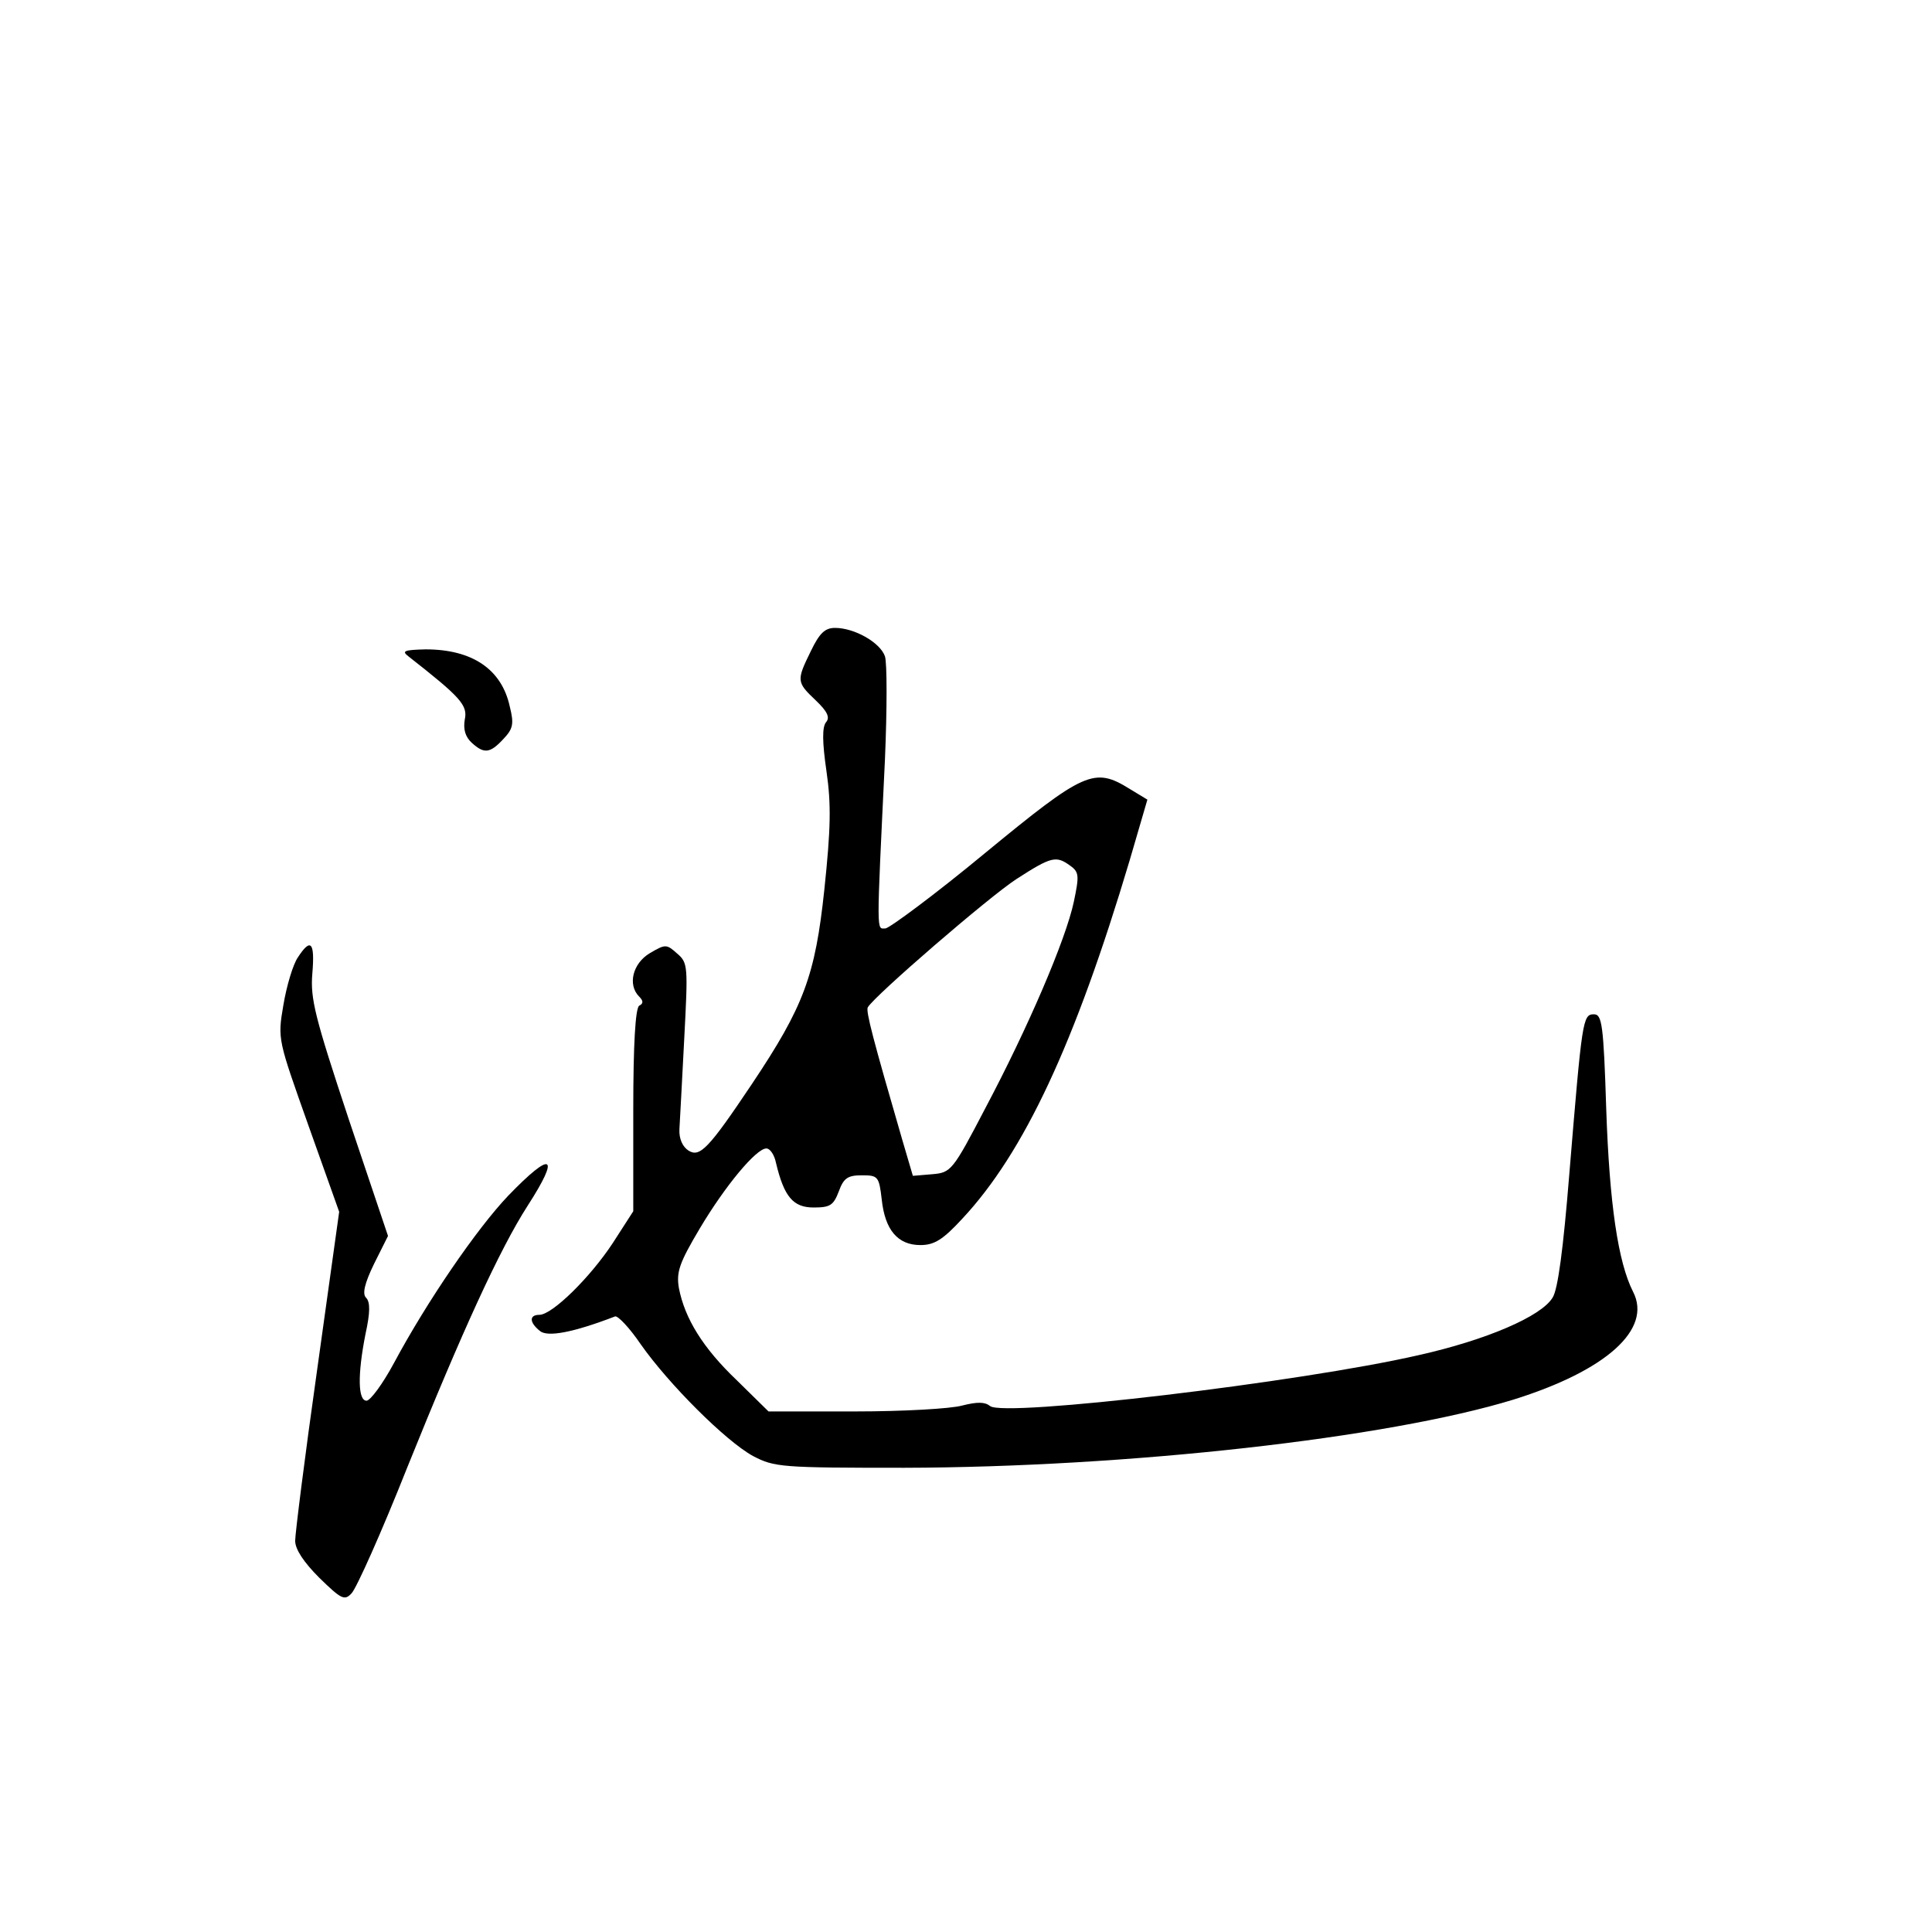 <?xml version="1.0" standalone="no"?>
<!DOCTYPE svg PUBLIC "-//W3C//DTD SVG 20010904//EN"
 "http://www.w3.org/TR/2001/REC-SVG-20010904/DTD/svg10.dtd">
<svg version="1.0" xmlns="http://www.w3.org/2000/svg"
 width="360pt" height="360pt" viewBox="0 0 360 360"
 preserveAspectRatio="xMidYMid meet">
<g transform="translate(0,360) scale(0.1,-0.1)"
fill="#000000" stroke="none">
<path d="M1511 2387 c-27 -55 -27 -58 9 -92 22 -21 27 -32 19 -41 -7 -9 -7
-36 1 -91 9 -62 8 -107 -4 -221 -17 -160 -38 -217 -135 -362 -81 -121 -97
-137 -118 -124 -11 7 -18 22 -17 40 1 16 5 92 9 169 7 134 7 141 -13 158 -20
18 -22 18 -51 1 -32 -19 -42 -59 -20 -81 8 -8 8 -13 0 -17 -7 -5 -11 -71 -11
-195 l0 -188 -38 -59 c-42 -64 -113 -134 -137 -134 -19 0 -19 -14 1 -30 14
-12 62 -3 140 27 5 2 27 -21 48 -52 52 -74 158 -180 209 -208 40 -21 53 -22
282 -22 416 1 900 55 1135 127 173 54 259 131 223 201 -28 55 -44 164 -50 340
-5 159 -8 177 -23 177 -21 0 -22 -10 -46 -300 -11 -136 -21 -213 -31 -228 -21
-35 -124 -79 -249 -107 -222 -51 -773 -116 -799 -95 -10 8 -24 8 -52 1 -21 -6
-111 -11 -199 -11 l-162 0 -59 58 c-63 60 -97 115 -108 172 -5 30 1 47 39 111
47 79 105 149 124 149 7 0 15 -12 18 -27 15 -63 32 -83 70 -83 31 0 37 4 47
30 9 25 17 30 43 30 30 0 32 -2 37 -45 6 -57 30 -85 72 -85 26 0 42 10 78 49
115 123 210 326 312 668 l33 113 -33 20 c-66 41 -84 33 -270 -120 -93 -77
-177 -139 -185 -140 -17 0 -17 -19 -1 315 4 94 4 180 0 192 -9 26 -57 53 -93
53 -19 0 -29 -10 -45 -43z m483 -400 c17 -12 17 -19 7 -67 -15 -71 -86 -236
-165 -385 -61 -117 -64 -120 -99 -123 l-36 -3 -20 68 c-54 186 -68 239 -64
246 13 22 226 206 277 239 65 42 74 44 100 25z"/>
<path d="M761 2377 c97 -76 111 -91 105 -118 -3 -18 1 -32 13 -43 23 -21 34
-20 59 7 18 19 20 28 12 60 -15 70 -70 107 -157 107 -40 -1 -45 -3 -32 -13z"/>
<path d="M555 1816 c-9 -13 -21 -53 -27 -89 -11 -64 -10 -64 47 -225 l57 -160
-41 -294 c-23 -162 -41 -306 -41 -319 0 -16 16 -40 45 -69 41 -40 47 -43 60
-29 9 9 56 114 104 235 102 253 172 406 224 487 62 96 46 104 -36 19 -59 -62
-152 -198 -213 -312 -21 -39 -44 -70 -51 -70 -16 0 -17 48 -2 124 9 41 9 60 1
68 -7 7 -3 26 15 63 l26 52 -73 217 c-63 190 -72 225 -68 272 5 59 -3 67 -27
30z"/>
</g>
</svg>
